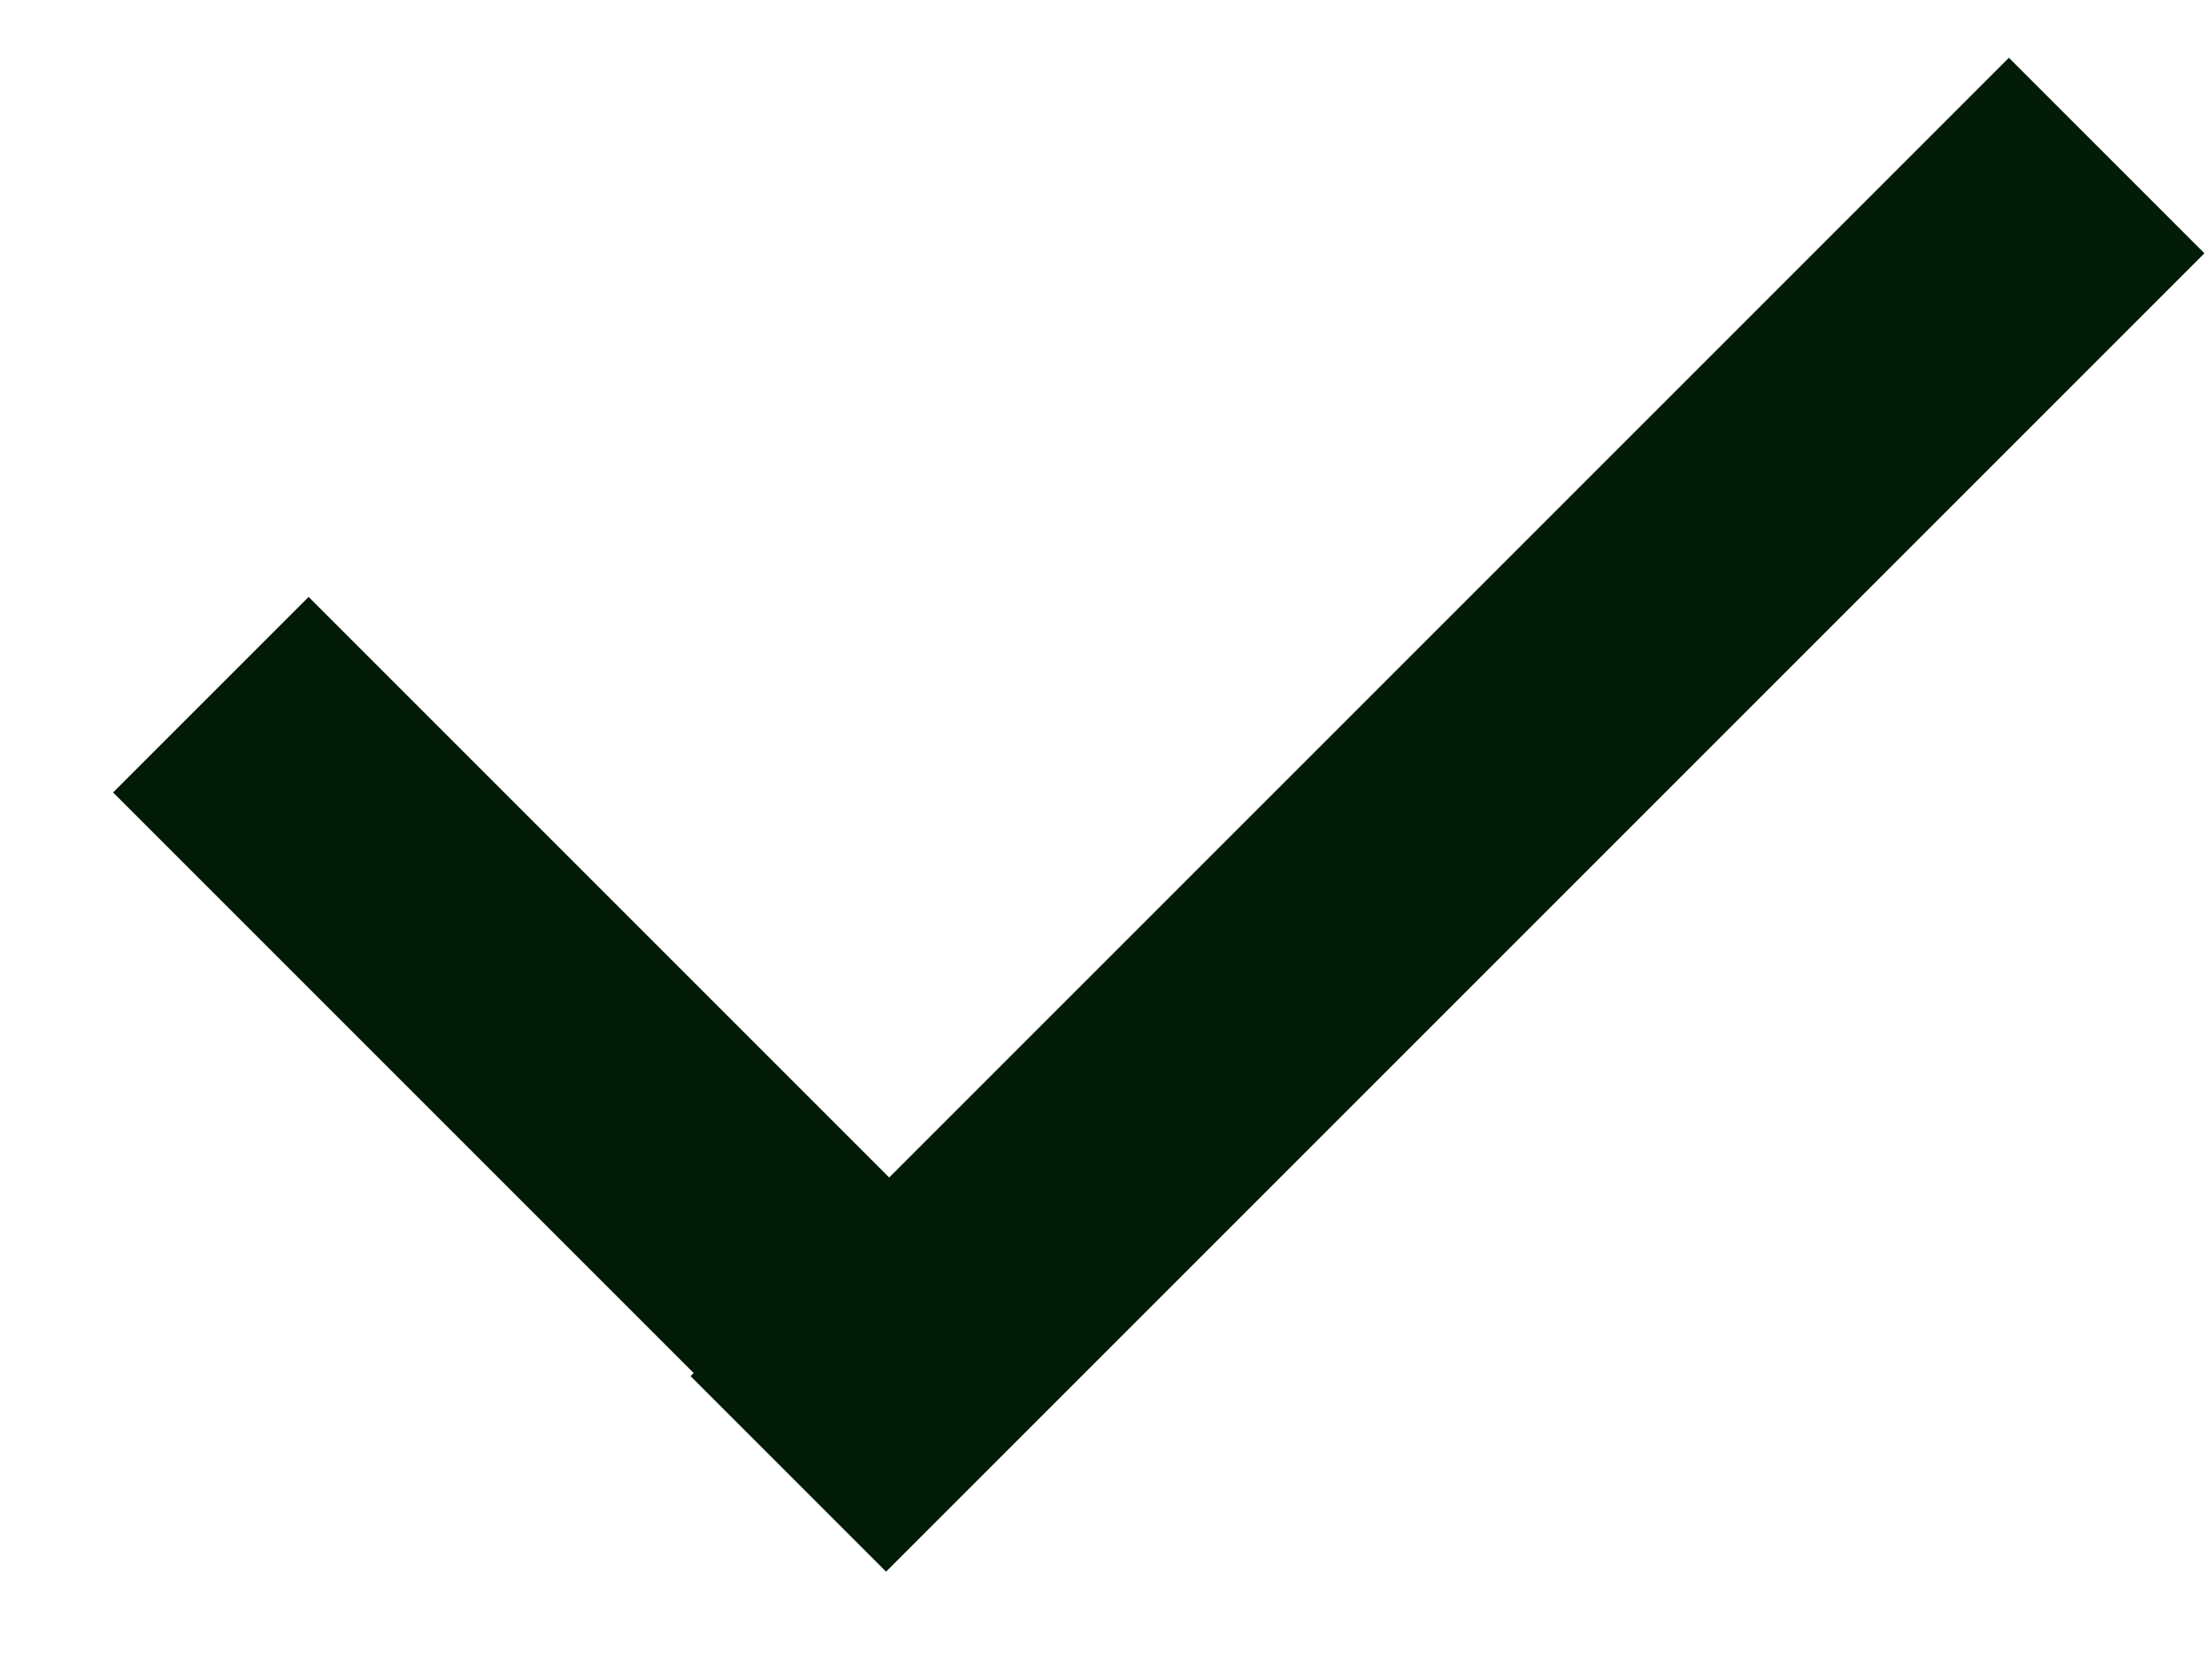 <svg width="16" height="12" viewBox="0 0 16 12" fill="none" xmlns="http://www.w3.org/2000/svg">
<rect x="0.818" y="5.732" width="2" height="7.911" transform="rotate(-45 0.818 5.732)" fill="#011B06"/>
<rect x="14.531" y="0.418" width="2" height="13.486" transform="rotate(45 14.531 0.418)" fill="#011B06"/>
</svg>
